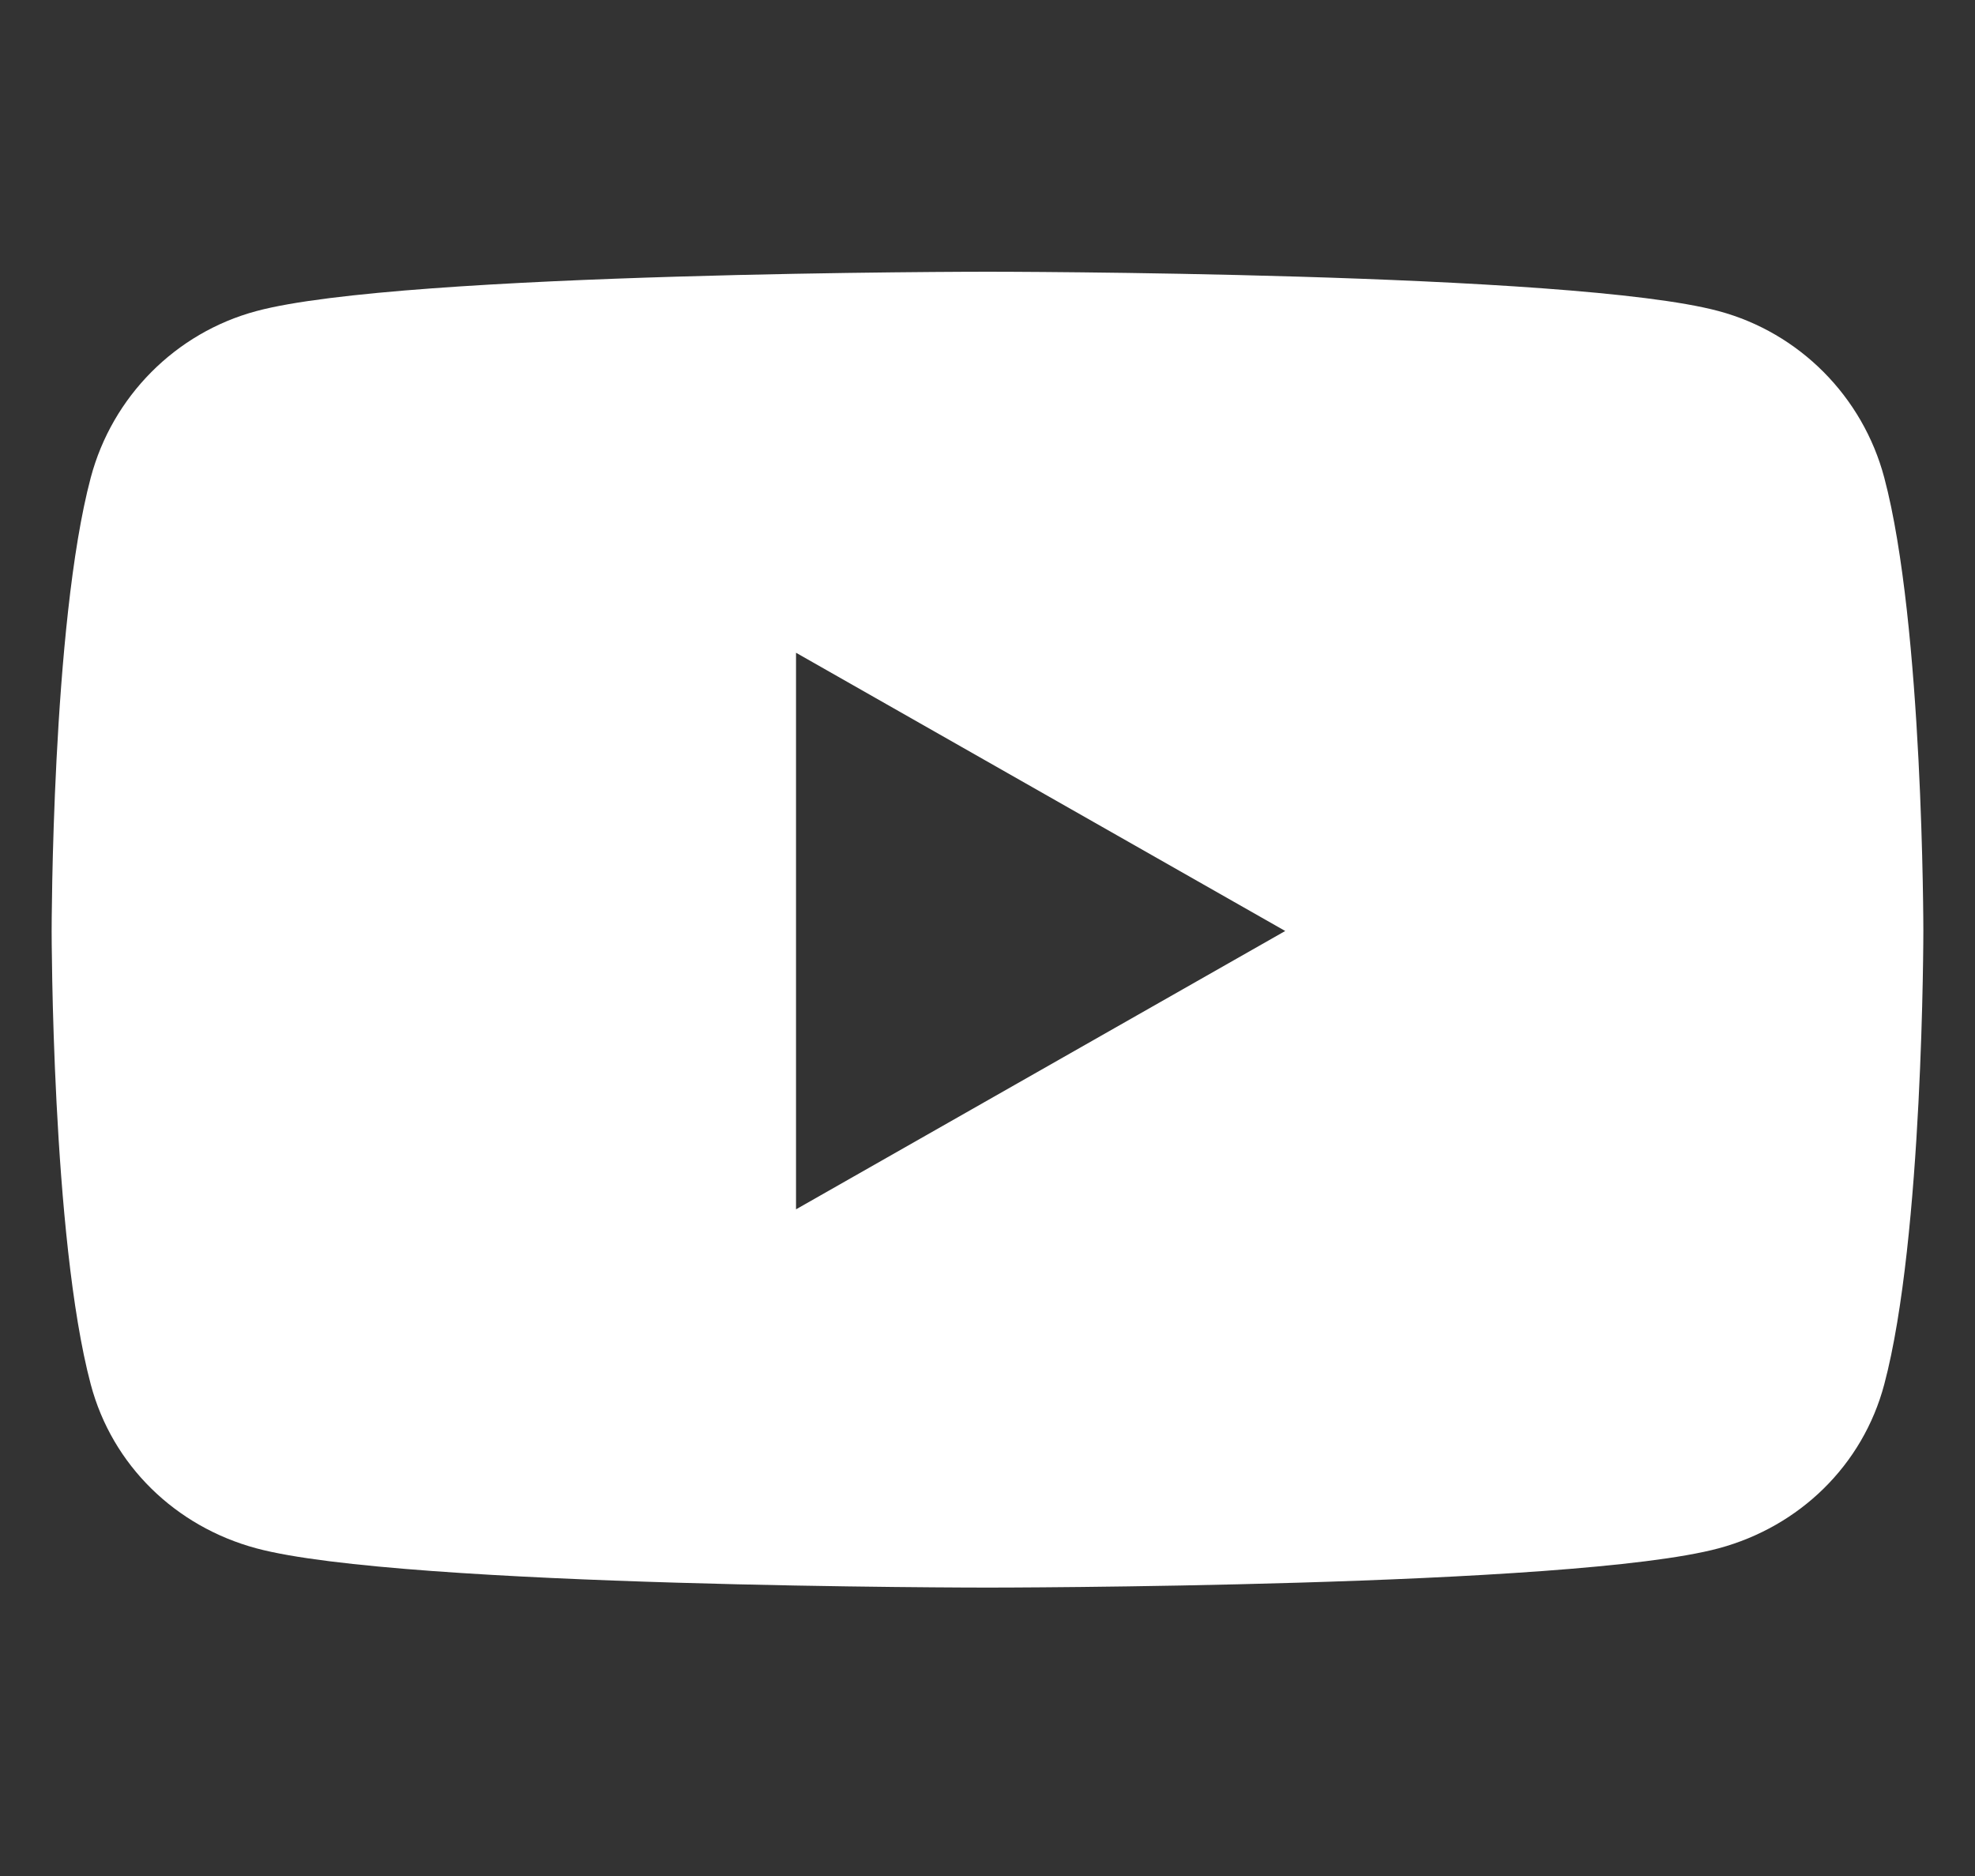 <svg width="20" height="19" viewBox="0 0 20 19" fill="none" xmlns="http://www.w3.org/2000/svg">
<rect x="0" y="0" width="20" height="19" fill="#333333" stroke="none"/>
<g clip-path="url(#clip0_329_19846)">
<path d="M19.081 4.837C18.863 4.016 18.221 3.37 17.405 3.151C15.927 2.752 10 2.752 10 2.752C10 2.752 4.073 2.752 2.595 3.151C1.779 3.37 1.137 4.016 0.919 4.837C0.523 6.325 0.523 9.429 0.523 9.429C0.523 9.429 0.523 12.533 0.919 14.021C1.137 14.842 1.779 15.461 2.595 15.681C4.073 16.079 10 16.079 10 16.079C10 16.079 15.927 16.079 17.405 15.681C18.221 15.461 18.863 14.842 19.081 14.021C19.477 12.533 19.477 9.429 19.477 9.429C19.477 9.429 19.477 6.325 19.081 4.837ZM8.061 12.248V6.611L13.015 9.429L8.061 12.248Z" fill="white"/>
</g>
<defs>
<clipPath id="clip0_329_19846">
<rect width="19.991" height="17.77" fill="white" transform="translate(0.004 0.53)"/>
</clipPath>
</defs>
</svg>
